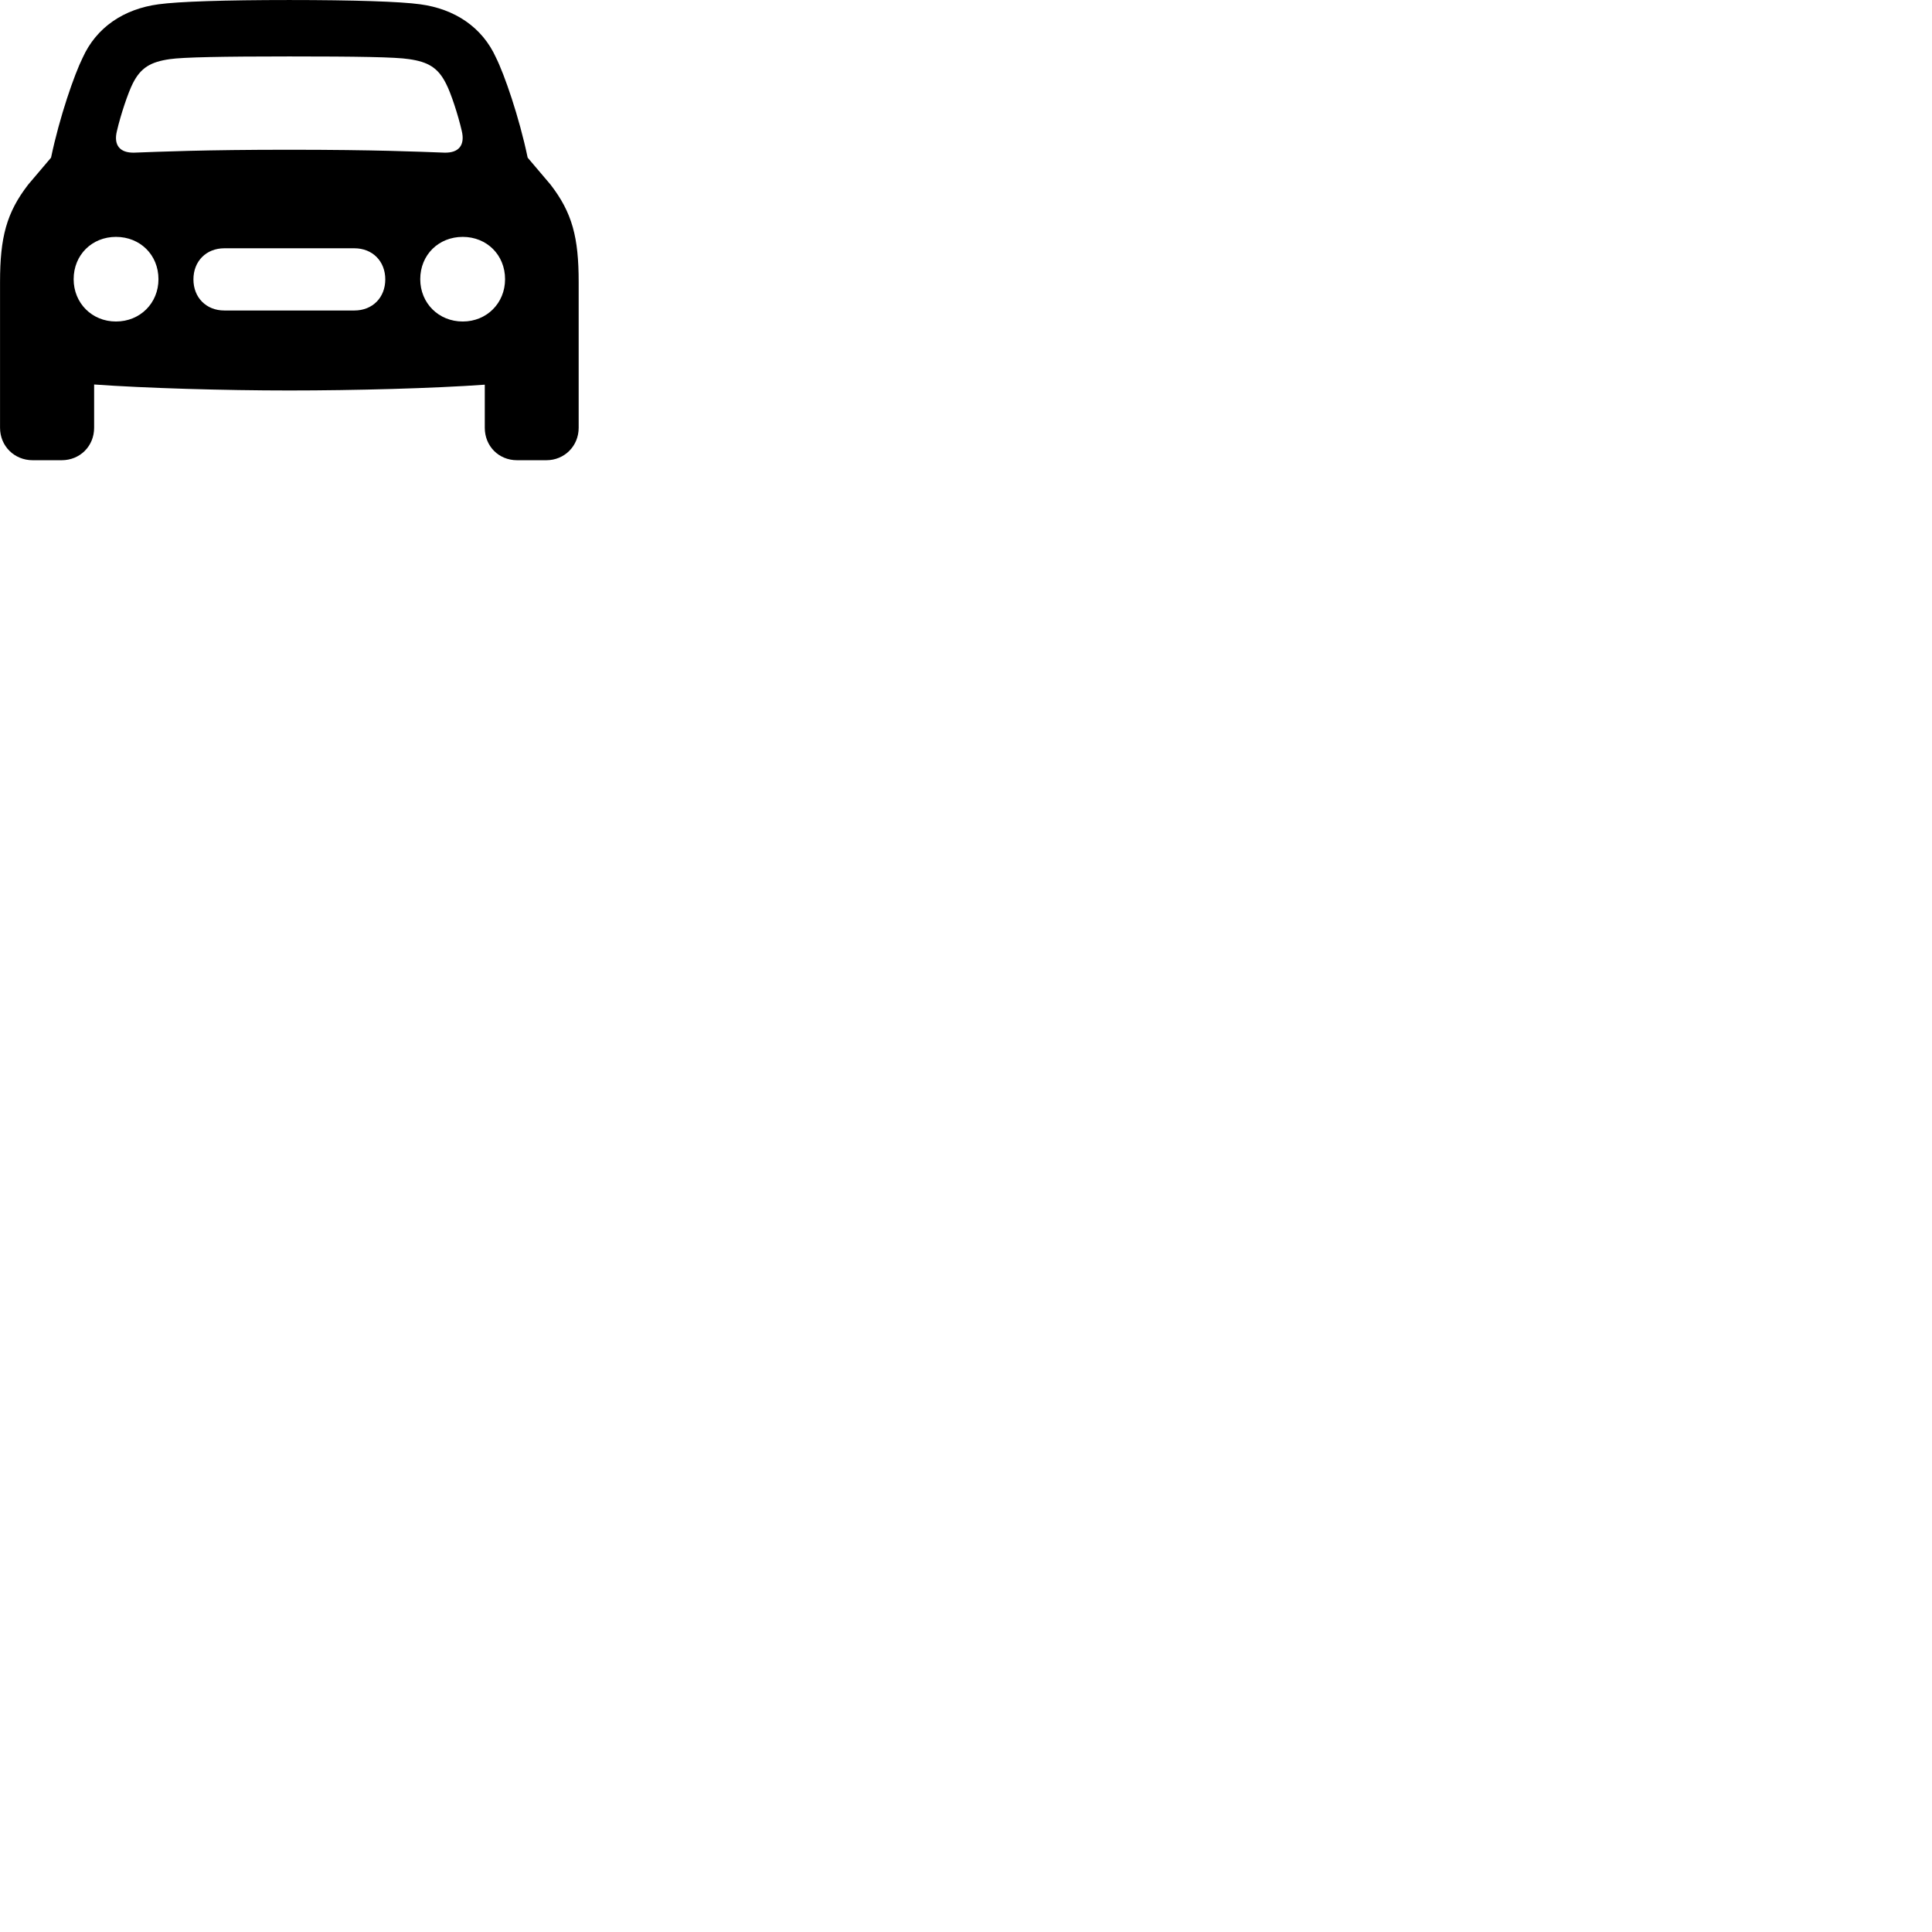 
        <svg xmlns="http://www.w3.org/2000/svg" viewBox="0 0 100 100">
            <path d="M1.692 23.821H3.192C4.142 23.821 4.872 23.091 4.872 22.141V19.901C7.512 20.091 11.592 20.211 14.972 20.211C18.362 20.211 22.442 20.101 25.092 19.911V22.141C25.092 23.091 25.812 23.821 26.762 23.821H28.282C29.212 23.821 29.952 23.091 29.952 22.141V14.601C29.952 12.291 29.622 11.011 28.492 9.551L27.312 8.161C26.872 6.051 26.102 3.841 25.672 2.981C24.962 1.411 23.542 0.461 21.742 0.221C20.722 0.081 18.352 0.001 14.972 0.001C11.602 0.001 9.242 0.081 8.212 0.221C6.412 0.461 4.992 1.411 4.282 2.981C3.852 3.841 3.082 6.051 2.642 8.161L1.462 9.551C0.332 11.011 0.002 12.291 0.002 14.601V22.141C0.002 23.091 0.742 23.821 1.692 23.821ZM6.052 6.781C6.242 5.951 6.632 4.791 6.872 4.321C7.282 3.501 7.802 3.201 8.792 3.061C9.472 2.961 11.512 2.921 14.972 2.921C18.442 2.921 20.482 2.951 21.172 3.061C22.152 3.201 22.672 3.501 23.082 4.321C23.332 4.791 23.712 5.951 23.902 6.781C24.072 7.501 23.762 7.921 23.002 7.901C21.622 7.851 19.462 7.751 14.972 7.751C10.502 7.751 8.342 7.851 6.952 7.901C6.192 7.921 5.872 7.501 6.052 6.781ZM6.002 16.641C4.762 16.641 3.812 15.691 3.812 14.451C3.812 13.191 4.762 12.261 6.002 12.261C7.252 12.261 8.202 13.191 8.202 14.451C8.202 15.691 7.252 16.641 6.002 16.641ZM23.952 16.641C22.702 16.641 21.752 15.691 21.752 14.451C21.752 13.191 22.702 12.261 23.952 12.261C25.192 12.261 26.142 13.191 26.142 14.451C26.142 15.691 25.192 16.641 23.952 16.641ZM11.612 16.071C10.672 16.071 10.012 15.401 10.012 14.461C10.012 13.521 10.672 12.851 11.612 12.851H18.342C19.282 12.851 19.942 13.521 19.942 14.461C19.942 15.401 19.282 16.071 18.342 16.071Z" />
        </svg>
    